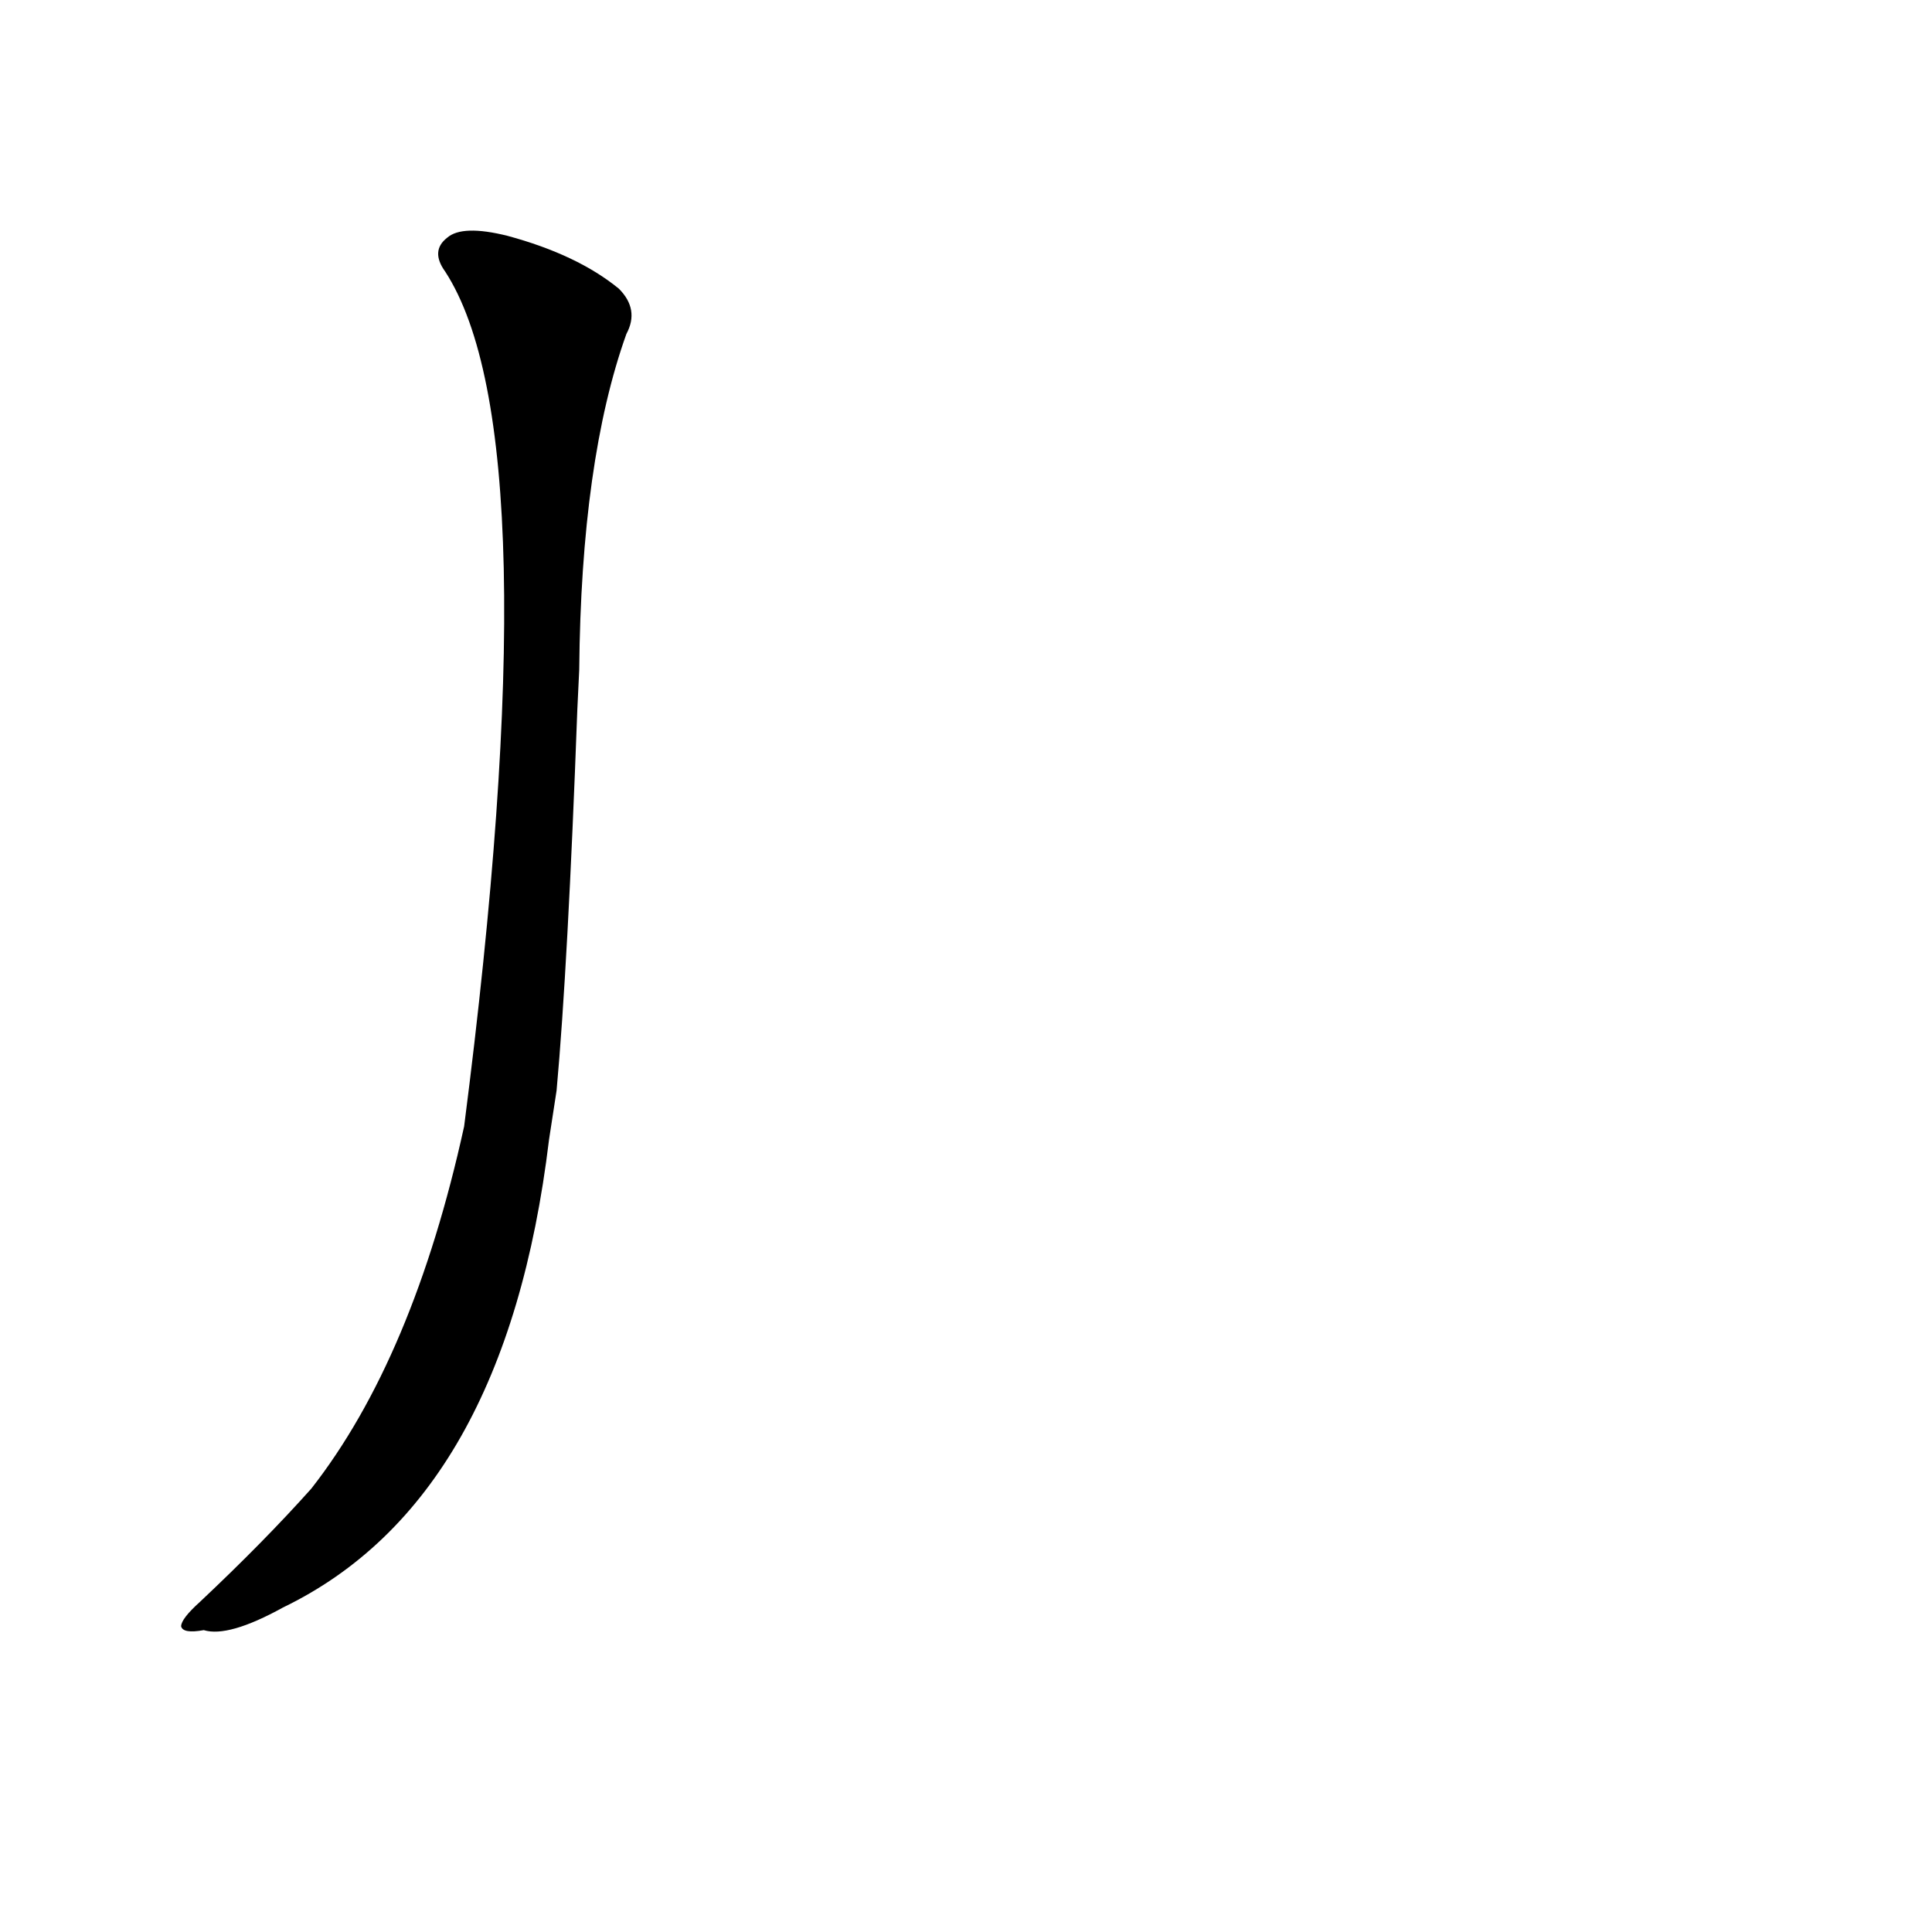 <?xml version='1.0' encoding='utf-8'?>
<svg xmlns="http://www.w3.org/2000/svg" version="1.1" viewBox="0 0 1024 1024"><g transform="scale(1, -1) translate(0, -900)"><path d="M 295 322 Q 301 388 306 524 L 307 545 Q 308 656 332 723 Q 339 736 328 747 Q 306 765 269 775 Q 245 781 237 774 Q 228 767 236 756 Q 293 668 246 303 Q 219 180 165 111 Q 140 83 106 51 Q 96 42 96 38 Q 97 34 108 36 Q 121 32 150 48 Q 268 105 291 296 L 295 322 Z" fill="black" /></g></svg>